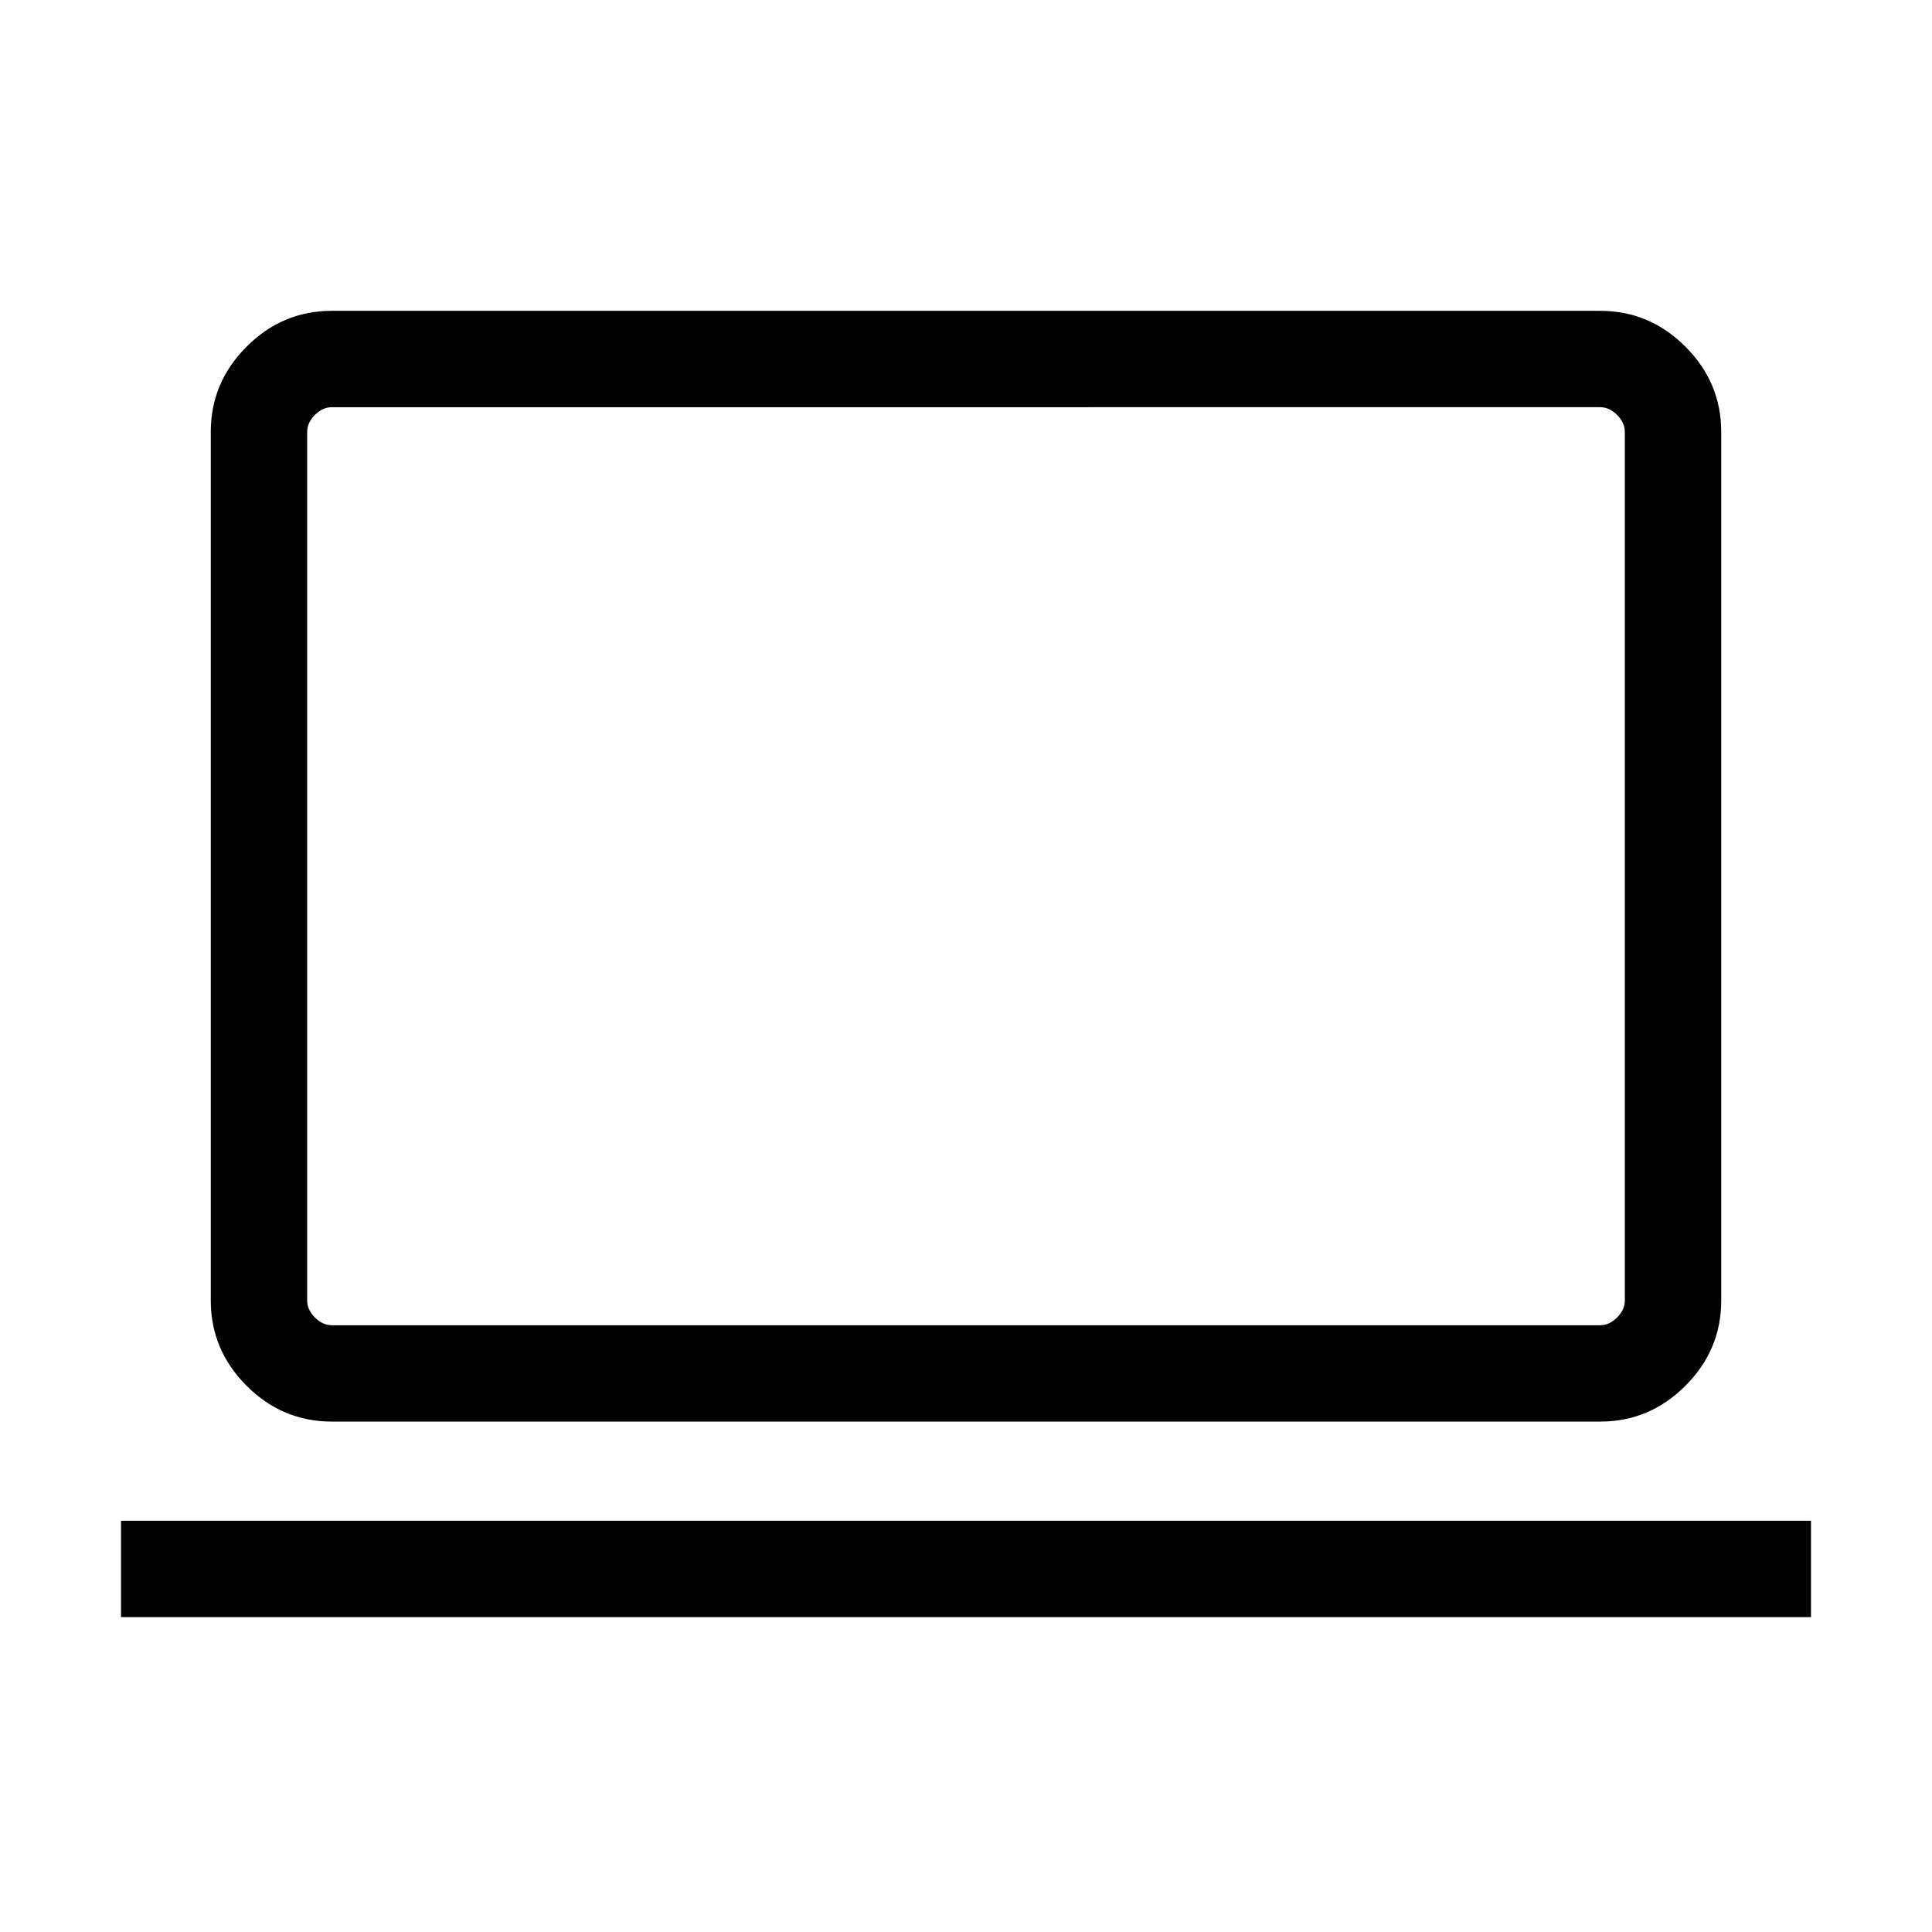 <svg xmlns="http://www.w3.org/2000/svg" height="40" viewBox="0 -960 960 960" width="40"><path d="M60.13-156.46v-47.89h839.74v47.89H60.13Zm104.72-97.16q-24.52 0-42.31-17.79-17.8-17.79-17.8-42.32v-431.71q0-24.52 17.8-42.32 17.79-17.79 42.31-17.79h630.3q24.52 0 42.31 17.79 17.8 17.8 17.8 42.32v431.71q0 24.53-17.8 42.32-17.79 17.79-42.31 17.79h-630.3Zm.09-47.88h630.12q4.62 0 8.47-3.85 3.84-3.84 3.84-8.46v-431.55q0-4.61-3.84-8.46-3.85-3.85-8.47-3.85H164.94q-4.62 0-8.47 3.85-3.84 3.85-3.84 8.46v431.55q0 4.62 3.84 8.46 3.85 3.85 8.47 3.85Zm-12.31 0v-456.17 456.17Z"/></svg>